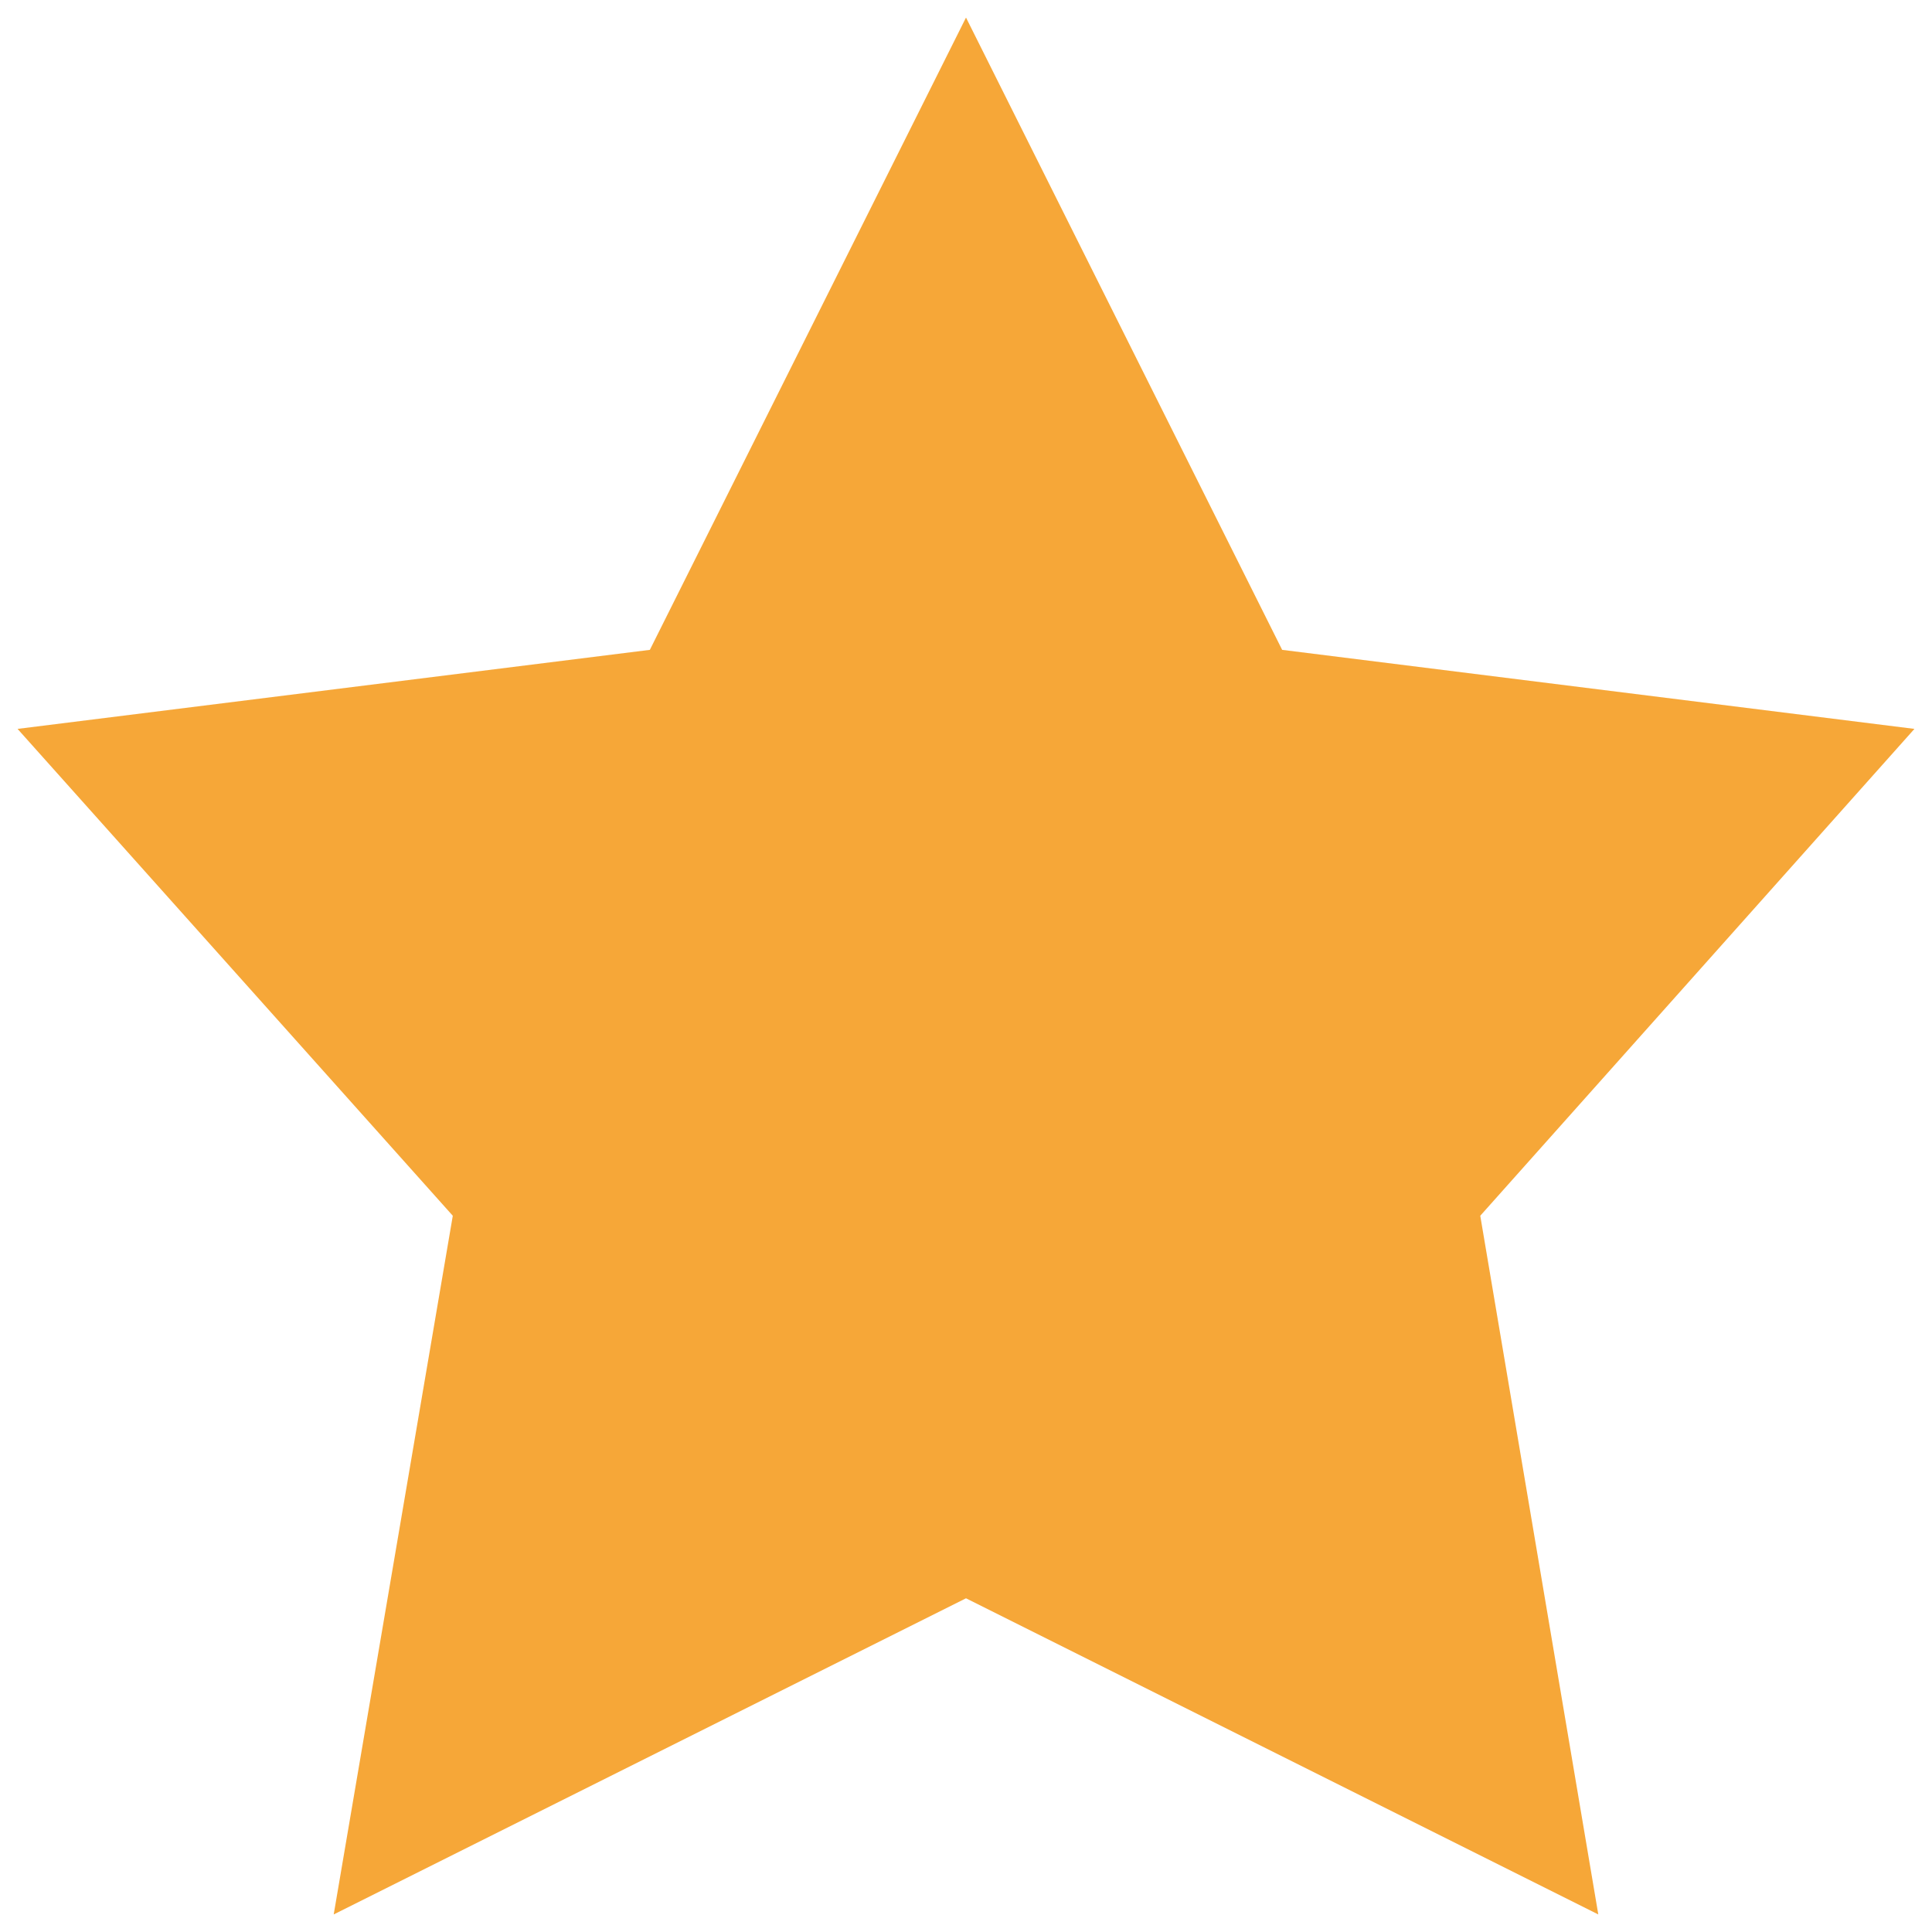 <svg width="22" height="22" viewBox="0 0 22 22" fill="none" xmlns="http://www.w3.org/2000/svg">
<path d="M11 0.2L14.6 7.4L21.8 8.3L16.856 13.844L18.2 21.8L11 18.2L3.8 21.8L5.156 13.844L0.2 8.3L7.4 7.4L11 0.2Z" fill="#F6A738"/>
</svg>
